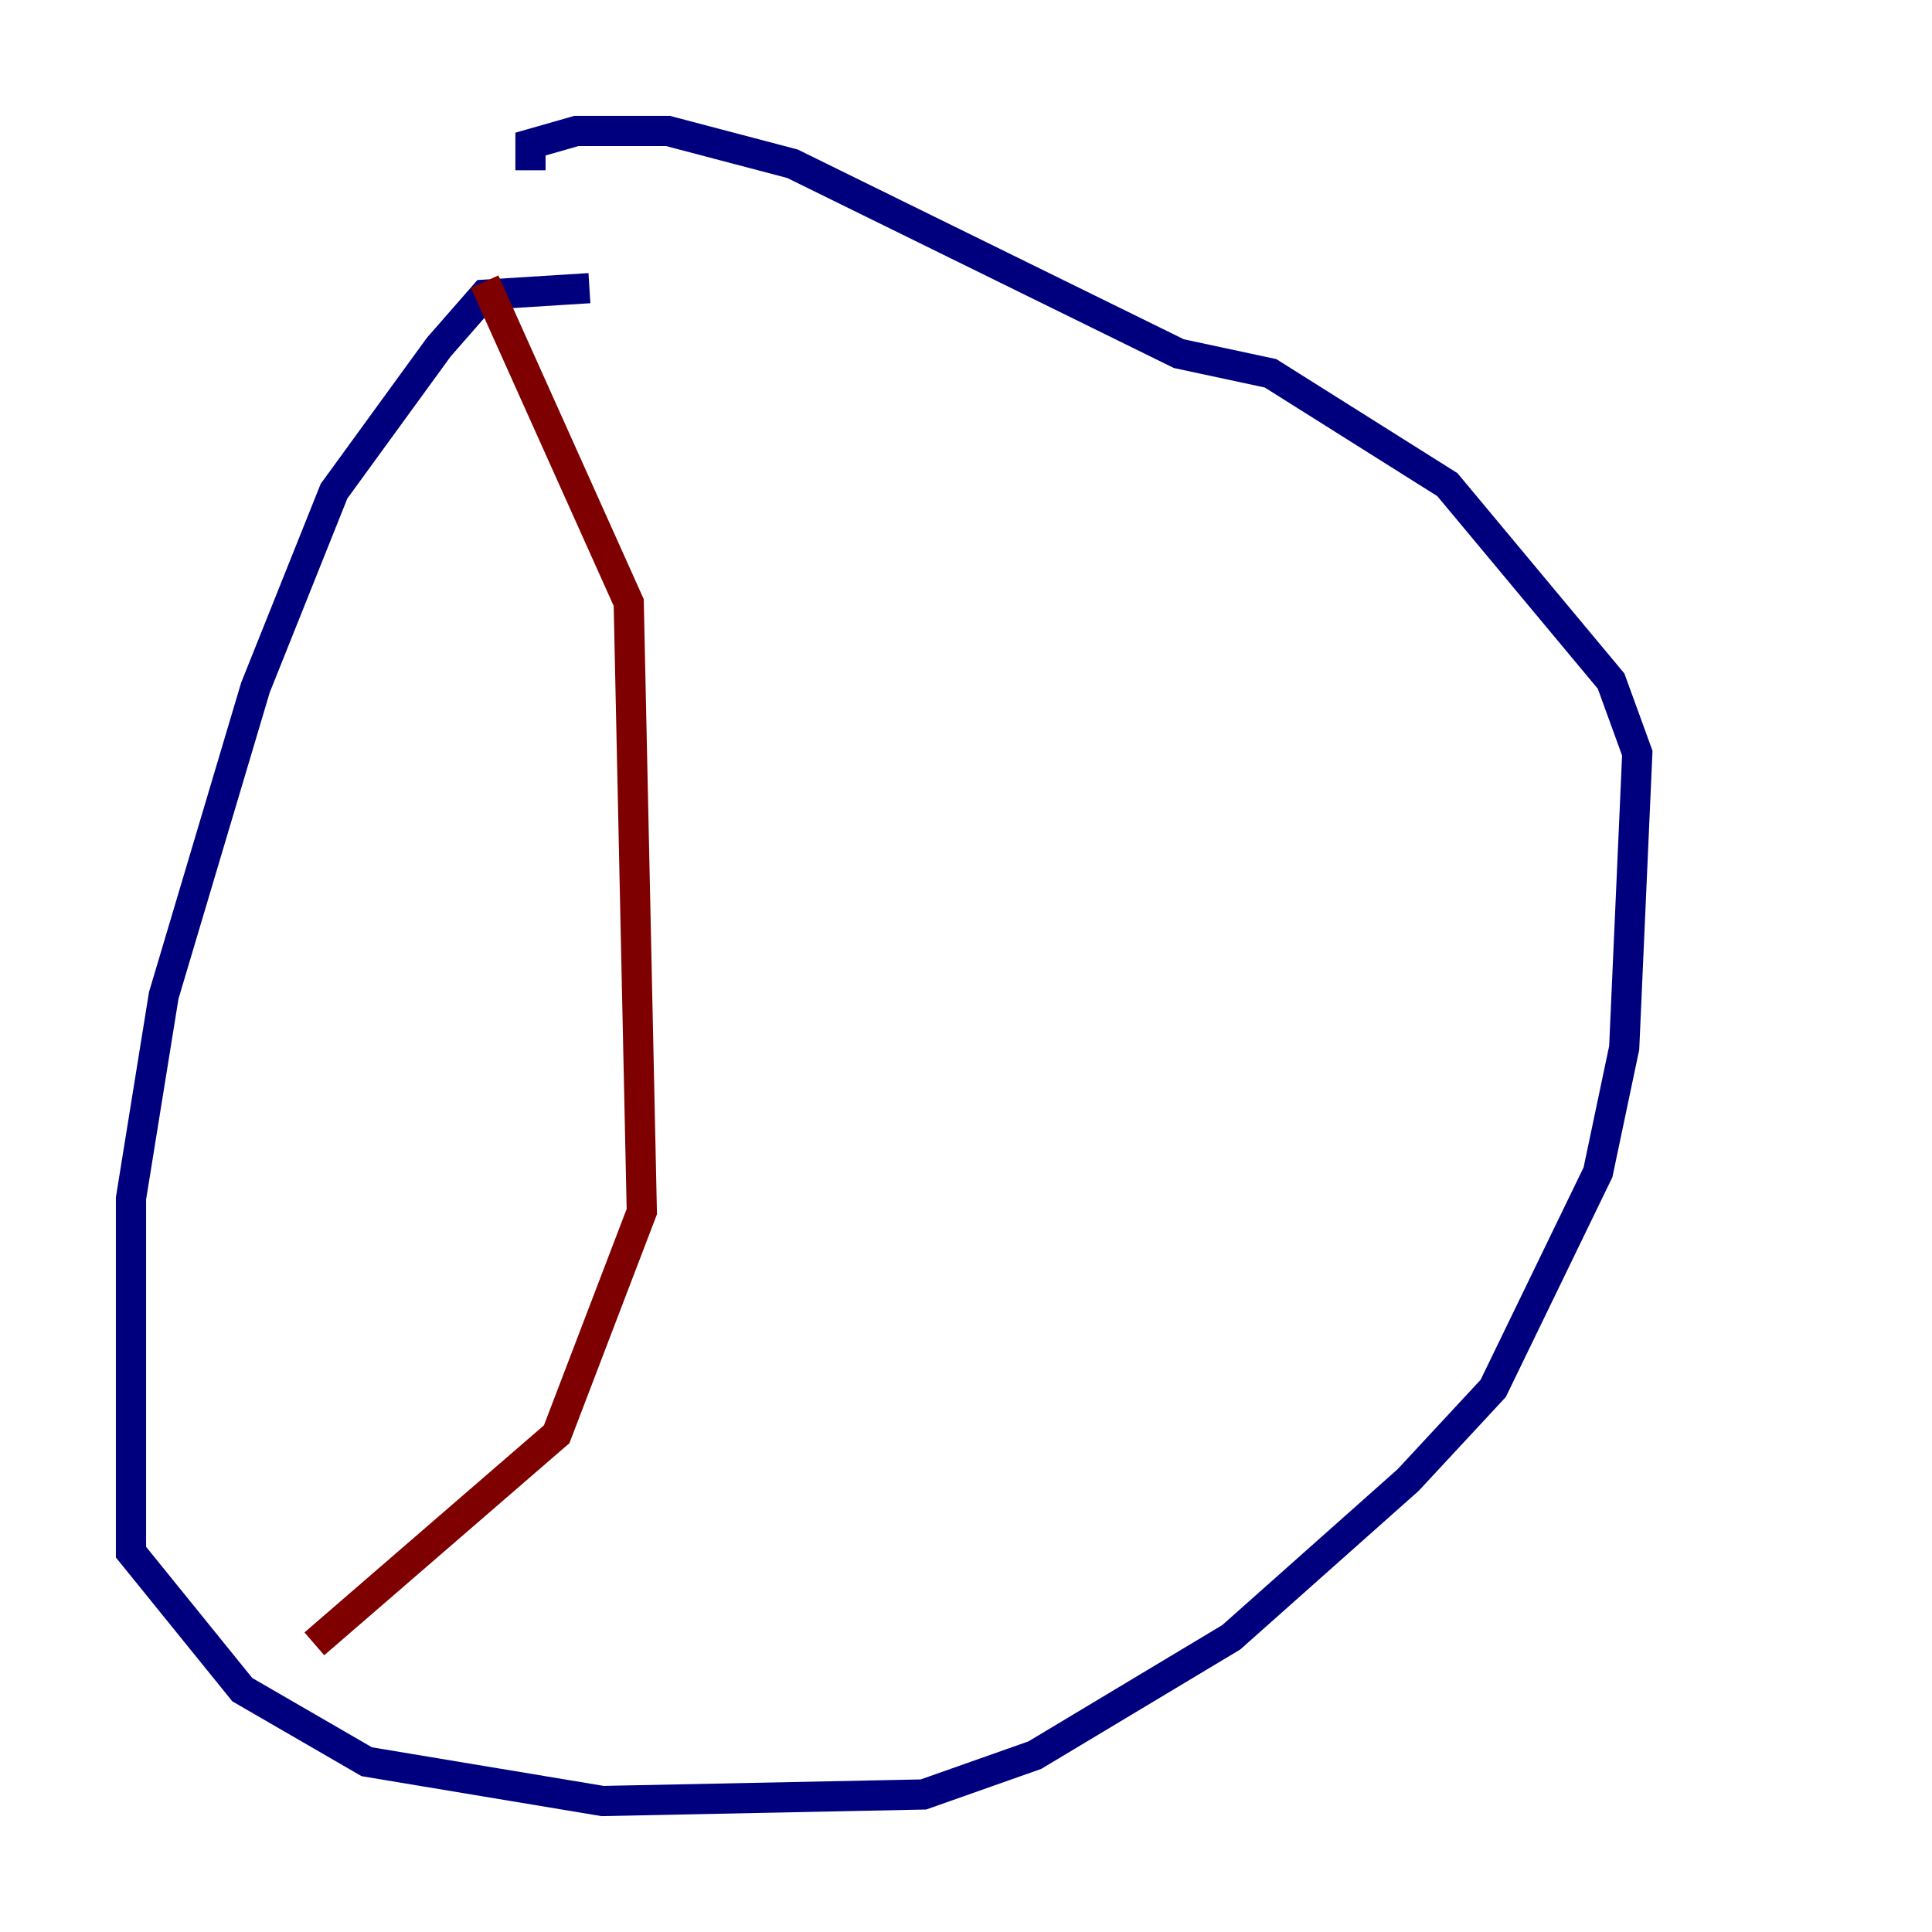<?xml version="1.0" encoding="utf-8" ?>
<svg baseProfile="tiny" height="128" version="1.2" viewBox="0,0,128,128" width="128" xmlns="http://www.w3.org/2000/svg" xmlns:ev="http://www.w3.org/2001/xml-events" xmlns:xlink="http://www.w3.org/1999/xlink"><defs /><polyline fill="none" points="39.051,19.091 32.108,19.525 29.071,22.997 22.129,32.542 16.922,45.559 10.848,65.953 8.678,79.403 8.678,102.834 16.054,111.946 24.298,116.719 39.919,119.322 61.18,118.888 68.556,116.285 81.573,108.475 93.288,98.061 98.929,91.986 105.871,77.668 107.607,69.424 108.475,49.898 106.739,45.125 95.891,32.108 84.176,24.732 78.102,23.43 52.502,10.848 44.258,8.678 38.183,8.678 35.146,9.546 35.146,11.281" stroke="#00007f" stroke-width="2" /><polyline fill="none" points="32.108,18.658 41.654,39.919 42.522,80.271 36.881,95.024 20.827,108.909" stroke="#7f0000" stroke-width="2" /></svg>